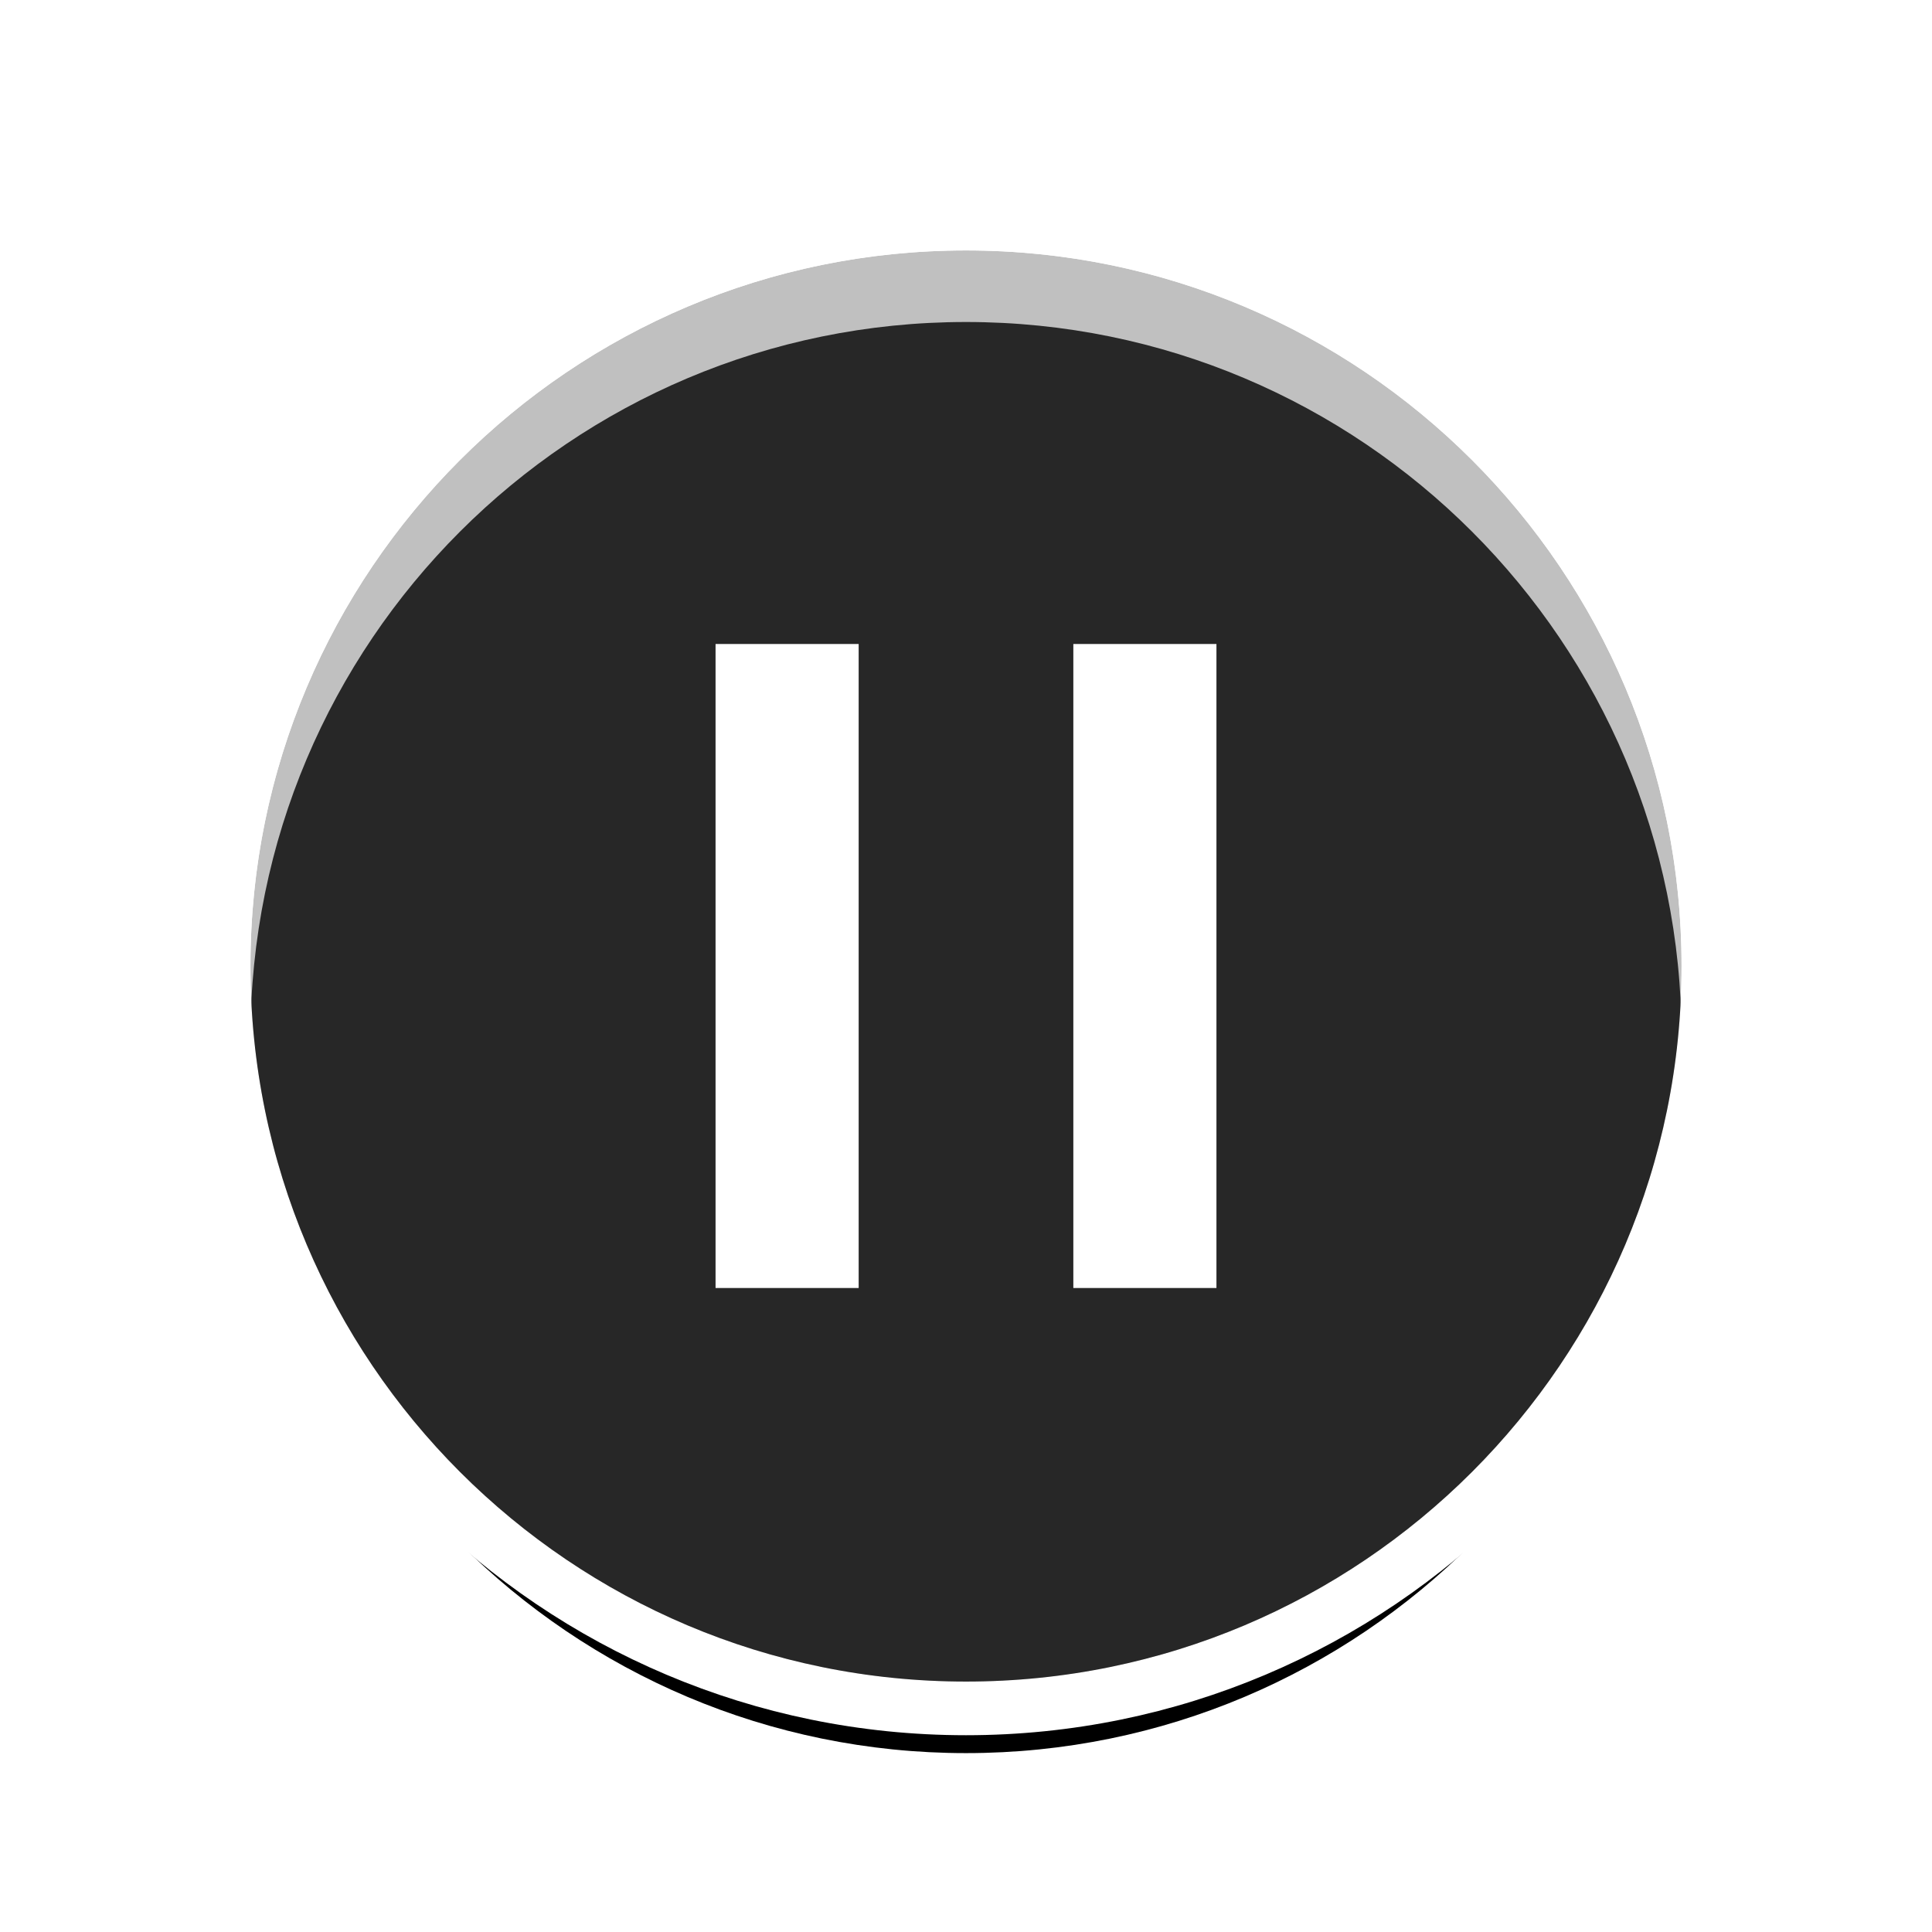 <?xml version="1.0" encoding="UTF-8"?>
<svg width="54px" height="54px" viewBox="0 0 54 54" version="1.1" xmlns="http://www.w3.org/2000/svg" xmlns:xlink="http://www.w3.org/1999/xlink">
    <!-- Generator: Sketch 49.3 (51167) - http://www.bohemiancoding.com/sketch -->
    <title>pause_hover</title>
    <desc>Created with Sketch.</desc>
    <defs>
        <path d="M20,40 C31.046,40 40,31.046 40,20 C40,8.954 31.046,0 20,0 C8.954,0 0,8.954 0,20 C0,31.046 8.954,40 20,40 Z" id="path-1"></path>
        <filter x="-25.0%" y="-20.0%" width="150.0%" height="150.0%" filterUnits="objectBoundingBox" id="filter-2">
            <feMorphology radius="1.5" operator="dilate" in="SourceAlpha" result="shadowSpreadOuter1"></feMorphology>
            <feOffset dx="0" dy="2" in="shadowSpreadOuter1" result="shadowOffsetOuter1"></feOffset>
            <feGaussianBlur stdDeviation="2.5" in="shadowOffsetOuter1" result="shadowBlurOuter1"></feGaussianBlur>
            <feComposite in="shadowBlurOuter1" in2="SourceAlpha" operator="out" result="shadowBlurOuter1"></feComposite>
            <feColorMatrix values="0 0 0 0 0   0 0 0 0 0   0 0 0 0 0  0 0 0 0.1 0" type="matrix" in="shadowBlurOuter1"></feColorMatrix>
        </filter>
    </defs>
    <g id="pause_hover" stroke="none" stroke-width="1" fill="none" fill-rule="evenodd">
        <g id="Group-3" transform="translate(7, 7)">
            <g id="Oval-31">
                <use fill="black" fill-opacity="1" filter="url(#filter-2)" xlink:href="#path-1"></use>
                <use fill-opacity="0.4" fill="#636363" fill-rule="evenodd" xlink:href="#path-1"></use>
                <path stroke="#FFFFFF" stroke-width="1.5" d="M20,40.75 C8.54,40.75 -0.75,31.46 -0.75,20 C-0.75,8.54 8.54,-0.75 20,-0.75 C31.46,-0.75 40.75,8.54 40.75,20 C40.75,31.46 31.46,40.75 20,40.75 Z"></path>
            </g>
            <path d="M13,11 L17,11 L17,29 L13,29 L13,11 Z M23,11 L27,11 L27,29 L23,29 L23,11 Z" id="Combined-Shape" fill="#FFFFFF"></path>
        </g>
    </g>
</svg>